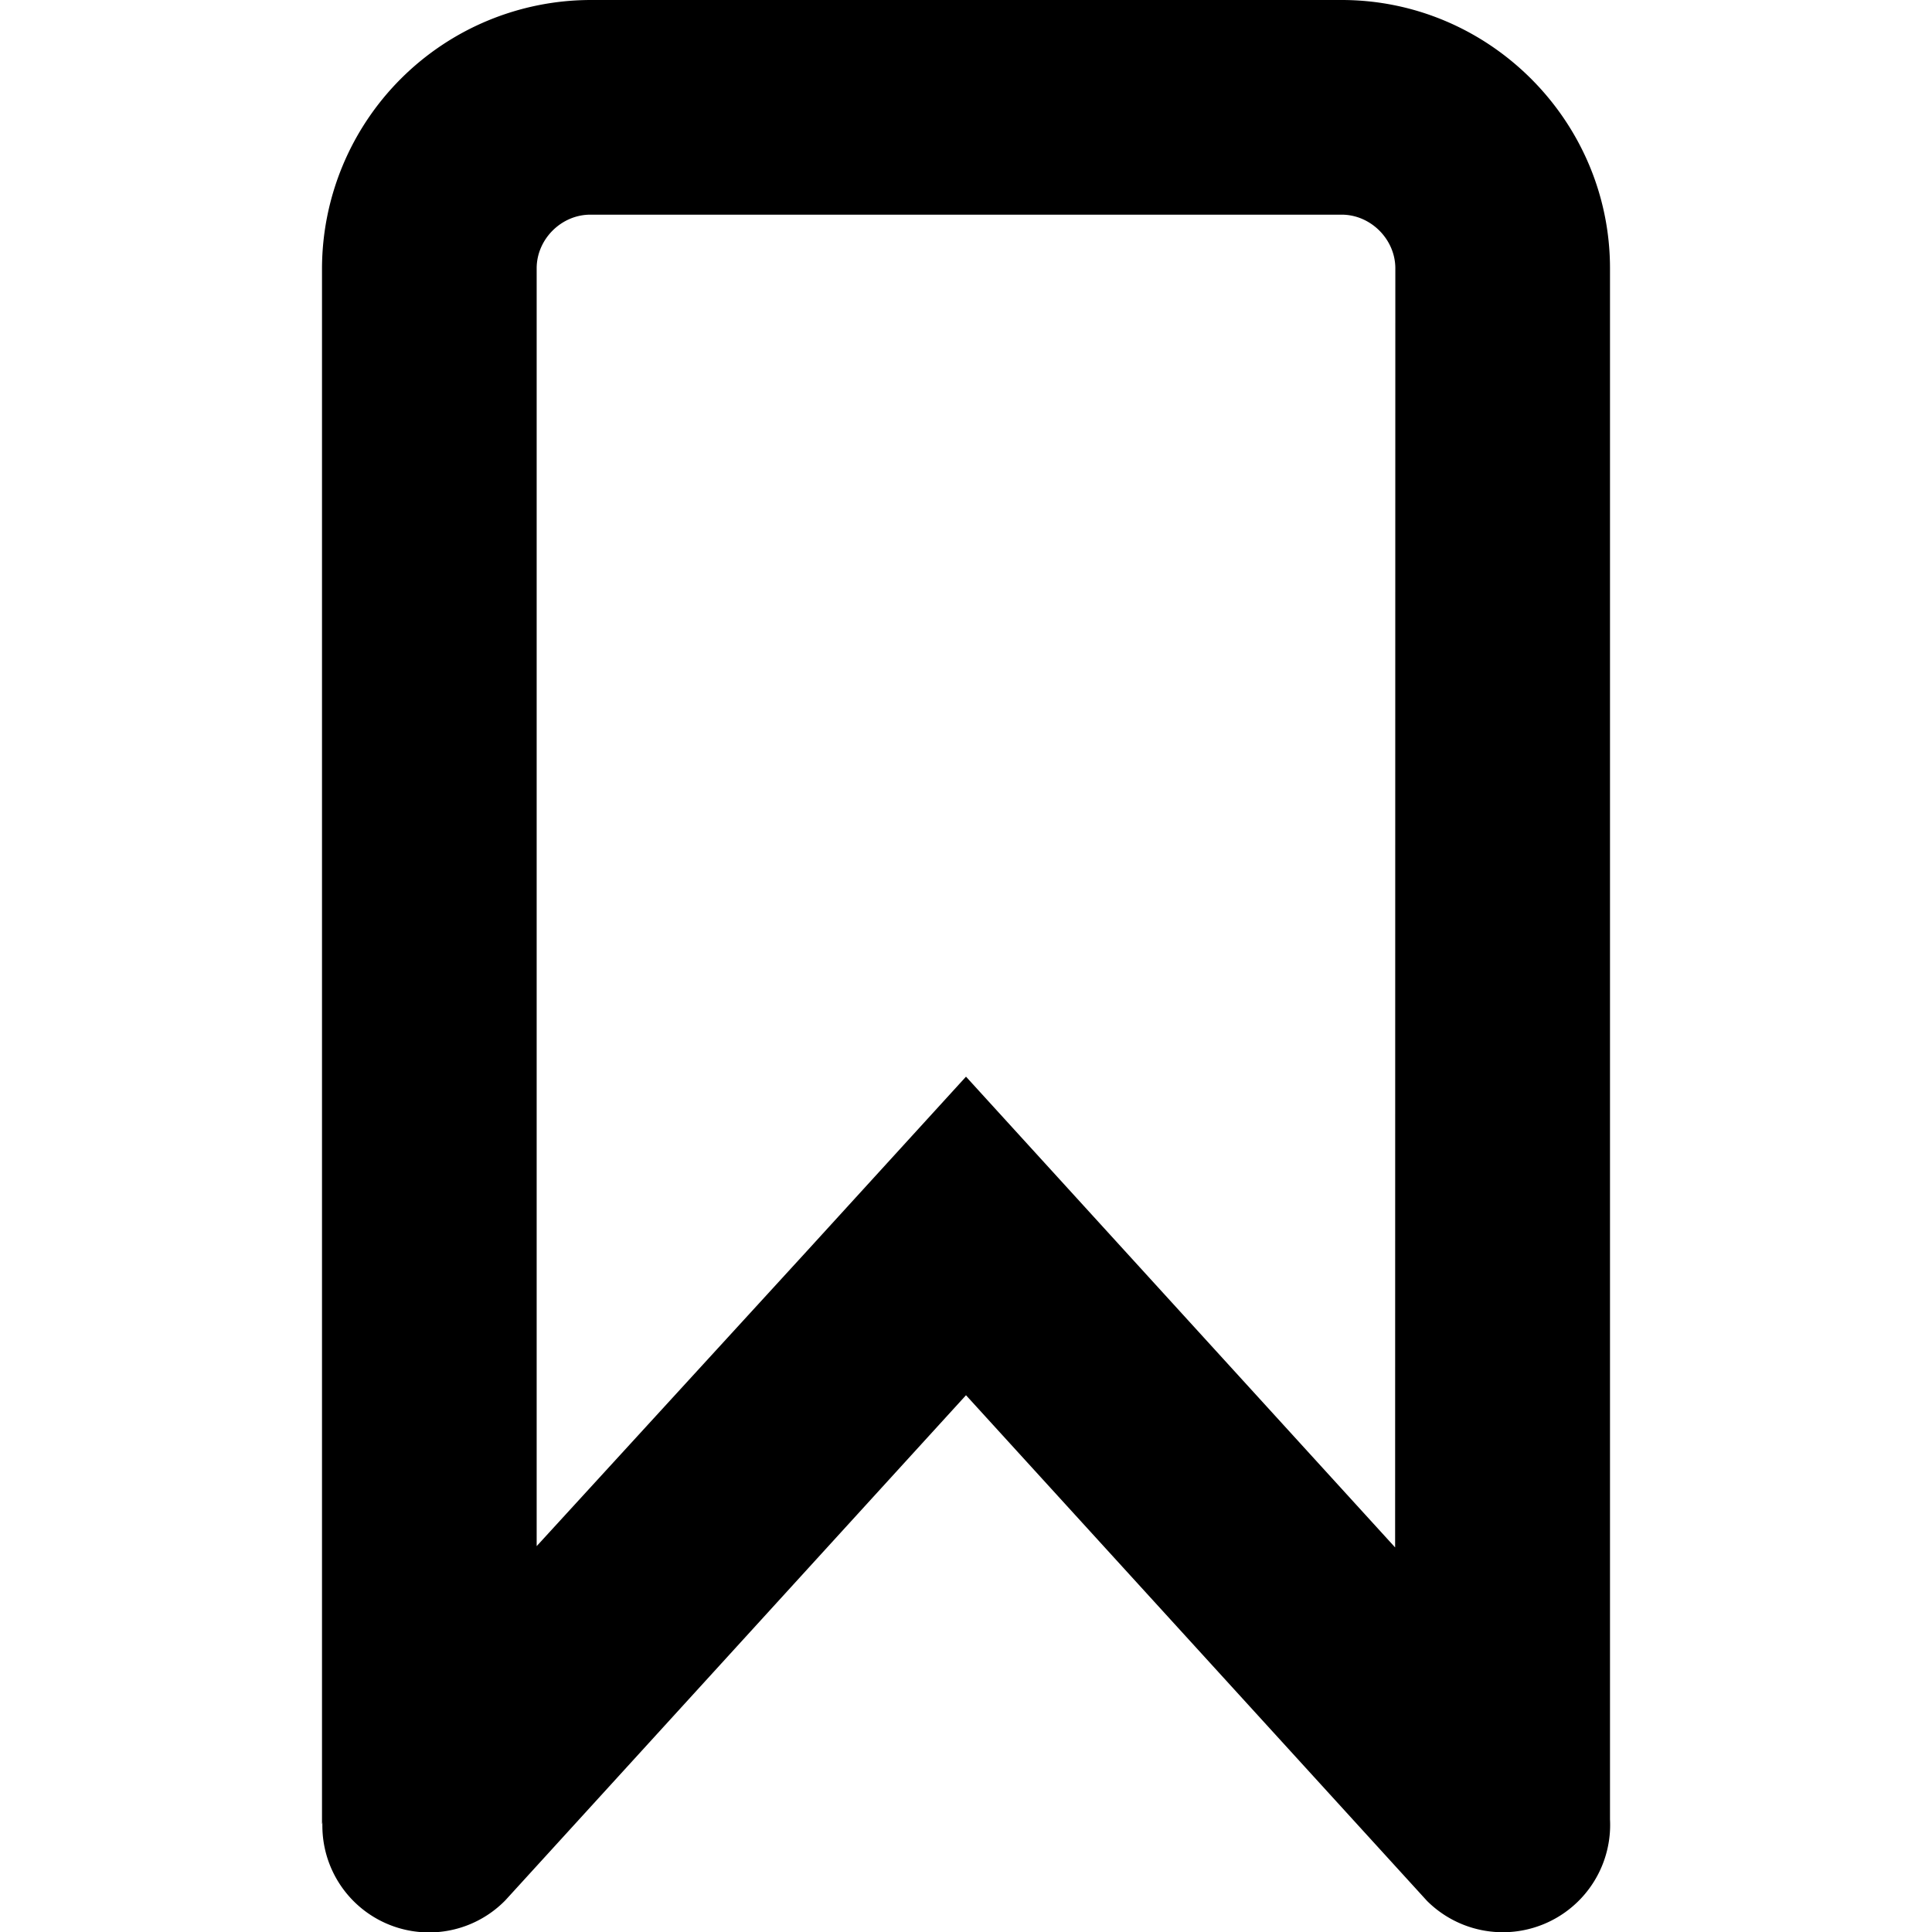 <svg xmlns="http://www.w3.org/2000/svg" viewBox="0 0 18 18"><path d="M12.5 0h-7A2.507 2.507 0 003 2.5V17l.004-.023a.994.994 0 001.704.728L9 12.999l4.295 4.711A1 1 0 0015 16.95V2.5C15 1.125 13.874 0 12.5 0zM5 13.7V2.5c0-.271.229-.5.5-.5h7c.27 0 .5.229.5.5l-.002 11.917L9 10.031l-1.478 1.62L5 14.405V13.7z" fill="currentColor" stroke="none"></path></svg>